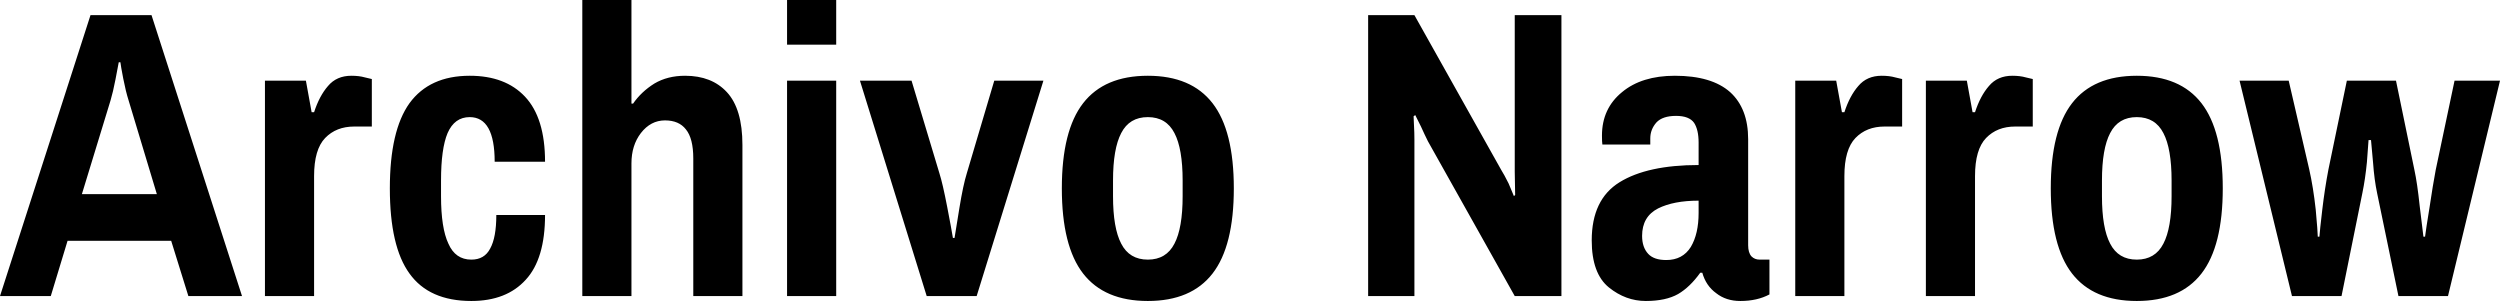 <svg xmlns="http://www.w3.org/2000/svg" viewBox="0 -7.23 61.05 7.35"><path d="M0 0L2.21-6.86L3.70-6.86L5.91 0L4.60 0L4.18-1.35L1.65-1.35L1.24 0L0 0ZM2-2.49L3.83-2.49L3.14-4.78Q3.07-5 3.01-5.31Q2.95-5.62 2.94-5.71L2.94-5.71L2.90-5.71Q2.88-5.61 2.82-5.29Q2.76-4.98 2.70-4.78L2.70-4.78L2-2.49ZM6.47 0L6.47-5.26L7.47-5.26L7.61-4.49L7.67-4.49Q7.80-4.89 8.01-5.13Q8.22-5.38 8.58-5.38L8.58-5.38Q8.77-5.38 8.91-5.34Q9.05-5.31 9.08-5.30L9.08-5.30L9.08-4.14L8.65-4.14Q8.21-4.14 7.94-3.86Q7.67-3.58 7.67-2.93L7.67-2.93L7.67 0L6.47 0ZM11.51 0.12Q10.48 0.12 10-0.55Q9.52-1.21 9.52-2.63L9.52-2.63Q9.52-4.04 10.00-4.71Q10.49-5.38 11.47-5.38L11.47-5.38Q12.34-5.38 12.82-4.87Q13.31-4.35 13.31-3.28L13.31-3.28L12.08-3.28Q12.08-4.37 11.47-4.37L11.47-4.37Q11.10-4.37 10.93-3.98Q10.77-3.60 10.77-2.82L10.77-2.82L10.77-2.44Q10.77-1.66 10.95-1.28Q11.12-0.89 11.51-0.89L11.51-0.89Q11.83-0.89 11.97-1.16Q12.12-1.43 12.12-1.98L12.12-1.98L13.31-1.98Q13.31-0.91 12.84-0.40Q12.37 0.12 11.51 0.12L11.51 0.12ZM14.22 0L14.22-7.23L15.42-7.23L15.42-4.70L15.46-4.70Q15.66-4.99 15.98-5.19Q16.30-5.38 16.73-5.38L16.73-5.38Q17.38-5.38 17.75-4.98Q18.13-4.57 18.13-3.69L18.13-3.69L18.13 0L16.93 0L16.93-3.36Q16.93-3.85 16.75-4.07Q16.58-4.29 16.24-4.29L16.24-4.29Q15.89-4.29 15.65-3.98Q15.42-3.68 15.42-3.24L15.42-3.24L15.42 0L14.22 0ZM19.22-6.14L19.22-7.23L20.42-7.23L20.42-6.14L19.22-6.14ZM19.22 0L19.22-5.26L20.42-5.26L20.42 0L19.22 0ZM22.63 0L21-5.26L22.26-5.26L22.94-3Q23.02-2.75 23.13-2.18Q23.24-1.61 23.27-1.42L23.27-1.42L23.31-1.42Q23.34-1.60 23.43-2.16Q23.52-2.71 23.61-3L23.61-3L24.28-5.26L25.48-5.26L23.85 0L22.63 0ZM28.03 0.12Q26.97 0.12 26.45-0.55Q25.93-1.22 25.93-2.63L25.93-2.63Q25.93-4.04 26.45-4.71Q26.97-5.38 28.03-5.38L28.03-5.38Q29.09-5.38 29.61-4.71Q30.13-4.04 30.13-2.63L30.13-2.63Q30.13-1.22 29.61-0.55Q29.09 0.12 28.03 0.12L28.03 0.12ZM28.03-0.89Q28.48-0.89 28.68-1.28Q28.88-1.66 28.88-2.44L28.88-2.44L28.88-2.82Q28.88-3.60 28.68-3.98Q28.48-4.37 28.03-4.37L28.03-4.37Q27.58-4.37 27.38-3.98Q27.18-3.60 27.18-2.82L27.18-2.82L27.18-2.44Q27.18-1.66 27.38-1.28Q27.58-0.89 28.03-0.89L28.03-0.89ZM33.41 0L33.41-6.86L34.54-6.86L36.66-3.08Q36.73-2.97 36.84-2.75Q36.94-2.52 36.97-2.44L36.97-2.44L37-2.47L36.99-3.04L36.99-6.86L38.13-6.86L38.13 0L36.99 0L34.87-3.78Q34.79-3.94 34.70-4.14Q34.60-4.34 34.56-4.42L34.56-4.42L34.52-4.39Q34.52-4.33 34.53-4.16Q34.54-3.99 34.54-3.82L34.54-3.82L34.54 0L33.41 0ZM40.19 0.12Q39.70 0.12 39.29-0.21Q38.87-0.55 38.87-1.36L38.87-1.36Q38.87-2.36 39.55-2.78Q40.23-3.20 41.48-3.20L41.48-3.20L41.48-3.75Q41.48-4.06 41.37-4.23Q41.25-4.40 40.93-4.40L40.93-4.40Q40.60-4.40 40.45-4.24Q40.30-4.07 40.30-3.85L40.30-3.85L40.30-3.70L39.13-3.70Q39.12-3.76 39.12-3.92L39.12-3.92Q39.12-4.58 39.61-4.98Q40.09-5.38 40.90-5.38L40.90-5.38Q41.80-5.38 42.25-4.98Q42.69-4.58 42.69-3.83L42.69-3.83L42.69-1.24Q42.69-1.06 42.77-0.97Q42.85-0.89 42.97-0.89L42.97-0.89L43.21-0.89L43.21-0.04Q42.91 0.12 42.50 0.12L42.50 0.12Q42.15 0.12 41.91-0.07Q41.66-0.25 41.57-0.57L41.57-0.57L41.52-0.57Q41.27-0.22 40.98-0.05Q40.68 0.12 40.19 0.12L40.19 0.12ZM40.69-0.88Q41.09-0.88 41.29-1.20Q41.48-1.52 41.48-2.03L41.48-2.03L41.48-2.33Q40.87-2.33 40.49-2.14Q40.10-1.94 40.10-1.47L40.10-1.47Q40.10-1.19 40.25-1.03Q40.39-0.88 40.69-0.88L40.69-0.88ZM43.84 0L43.84-5.26L44.84-5.26L44.98-4.49L45.04-4.49Q45.17-4.89 45.38-5.13Q45.59-5.38 45.95-5.38L45.95-5.38Q46.14-5.38 46.28-5.34Q46.42-5.31 46.45-5.30L46.45-5.30L46.45-4.14L46.02-4.14Q45.58-4.14 45.31-3.86Q45.04-3.58 45.04-2.93L45.04-2.93L45.04 0L43.84 0ZM47.03 0L47.03-5.26L48.03-5.26L48.17-4.49L48.23-4.49Q48.36-4.89 48.57-5.13Q48.78-5.38 49.14-5.38L49.14-5.38Q49.33-5.38 49.47-5.34Q49.61-5.31 49.64-5.30L49.64-5.30L49.64-4.14L49.21-4.14Q48.77-4.14 48.50-3.86Q48.23-3.58 48.23-2.93L48.23-2.93L48.23 0L47.03 0ZM52.18 0.12Q51.12 0.12 50.60-0.55Q50.08-1.22 50.08-2.63L50.08-2.63Q50.08-4.04 50.60-4.71Q51.12-5.38 52.18-5.38L52.18-5.38Q53.24-5.38 53.76-4.71Q54.28-4.04 54.28-2.63L54.28-2.63Q54.28-1.22 53.76-0.55Q53.24 0.12 52.18 0.12L52.18 0.12ZM52.18-0.89Q52.63-0.89 52.83-1.28Q53.03-1.66 53.03-2.44L53.03-2.44L53.03-2.82Q53.03-3.60 52.83-3.98Q52.63-4.37 52.18-4.37L52.18-4.37Q51.73-4.37 51.53-3.98Q51.33-3.60 51.33-2.82L51.33-2.82L51.33-2.44Q51.33-1.66 51.53-1.28Q51.73-0.89 52.18-0.89L52.18-0.89ZM55.97 0L54.69-5.26L55.89-5.26L56.39-3.10Q56.49-2.66 56.55-2.11Q56.60-1.56 56.60-1.45L56.60-1.45L56.64-1.45Q56.65-1.60 56.71-2.11Q56.77-2.62 56.86-3.09L56.86-3.09L57.31-5.26L58.51-5.26L58.96-3.08Q59.03-2.76 59.09-2.19Q59.16-1.63 59.18-1.45L59.18-1.45L59.22-1.45Q59.24-1.62 59.33-2.17Q59.41-2.71 59.48-3.08L59.48-3.08L59.94-5.26L61.05-5.26L59.78 0L58.57 0L58.05-2.51Q57.98-2.84 57.95-3.26Q57.91-3.68 57.90-3.81L57.90-3.81L57.84-3.81Q57.83-3.68 57.80-3.27Q57.76-2.86 57.69-2.52L57.69-2.52L57.18 0L55.97 0Z"/></svg>